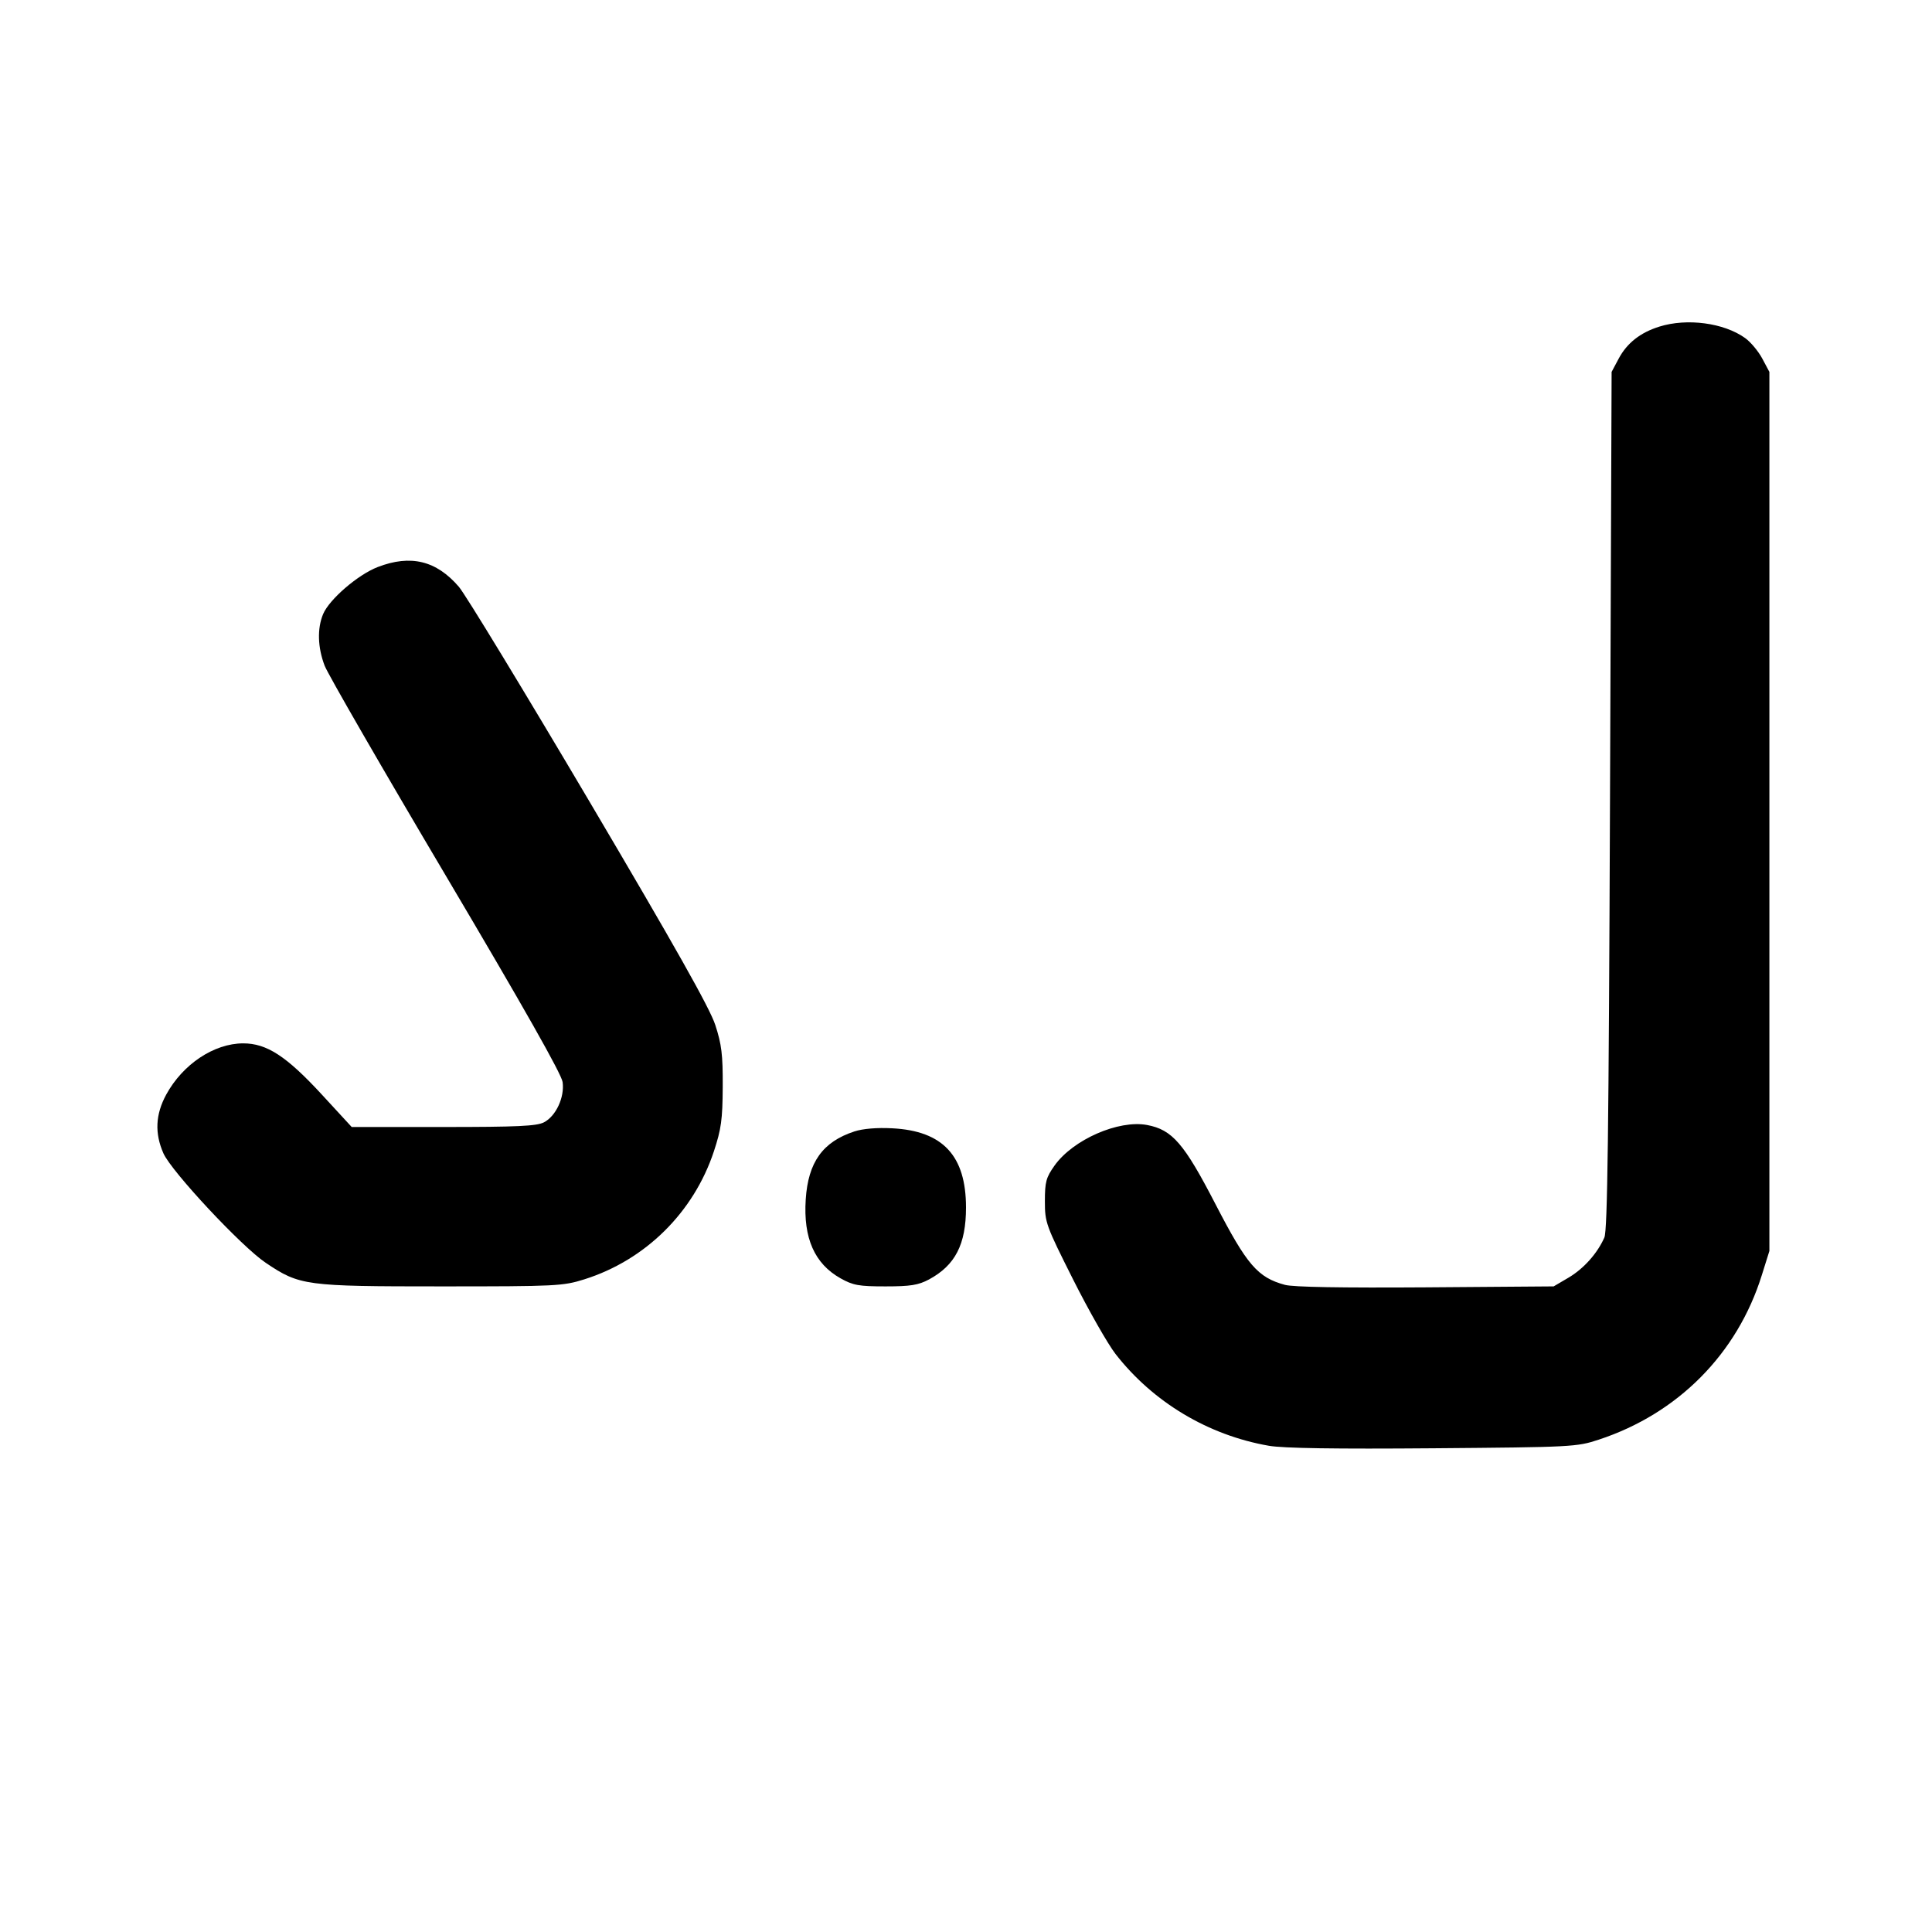 <svg xmlns="http://www.w3.org/2000/svg" width="24" height="24" viewBox="0 0 24 24" fill="none" stroke="currentColor" stroke-width="2" stroke-linecap="round" stroke-linejoin="round" class="icon icon-tabler icons-tabler-outline icon-tabler-currency-lyd"><path d="M20.614 4.057 C 20.377 4.131,20.212 4.261,20.109 4.453 L 20.020 4.620 20.000 9.940 C 19.984 14.076,19.969 15.285,19.930 15.373 C 19.842 15.572,19.672 15.761,19.484 15.872 L 19.300 15.980 17.711 15.992 C 16.670 15.999,16.066 15.989,15.962 15.961 C 15.623 15.869,15.490 15.714,15.100 14.960 C 14.709 14.204,14.563 14.034,14.249 13.975 C 13.895 13.909,13.330 14.156,13.100 14.479 C 12.995 14.627,12.980 14.681,12.980 14.922 C 12.980 15.188,12.992 15.220,13.331 15.895 C 13.524 16.279,13.761 16.695,13.857 16.819 C 14.323 17.418,15.008 17.829,15.763 17.960 C 15.940 17.991,16.596 18.001,17.802 17.991 C 19.532 17.977,19.588 17.974,19.860 17.884 C 20.845 17.560,21.581 16.817,21.886 15.840 L 21.980 15.540 21.980 10.080 L 21.980 4.620 21.891 4.453 C 21.842 4.362,21.746 4.247,21.678 4.199 C 21.414 4.010,20.957 3.950,20.614 4.057 M4.692 7.044 C 4.446 7.139,4.091 7.445,4.014 7.628 C 3.939 7.807,3.946 8.043,4.033 8.270 C 4.073 8.374,4.750 9.548,5.538 10.878 C 6.503 12.508,6.976 13.343,6.989 13.442 C 7.015 13.631,6.906 13.865,6.757 13.942 C 6.666 13.989,6.424 14.000,5.506 14.000 L 4.369 14.000 3.997 13.596 C 3.556 13.118,3.313 12.961,3.020 12.961 C 2.658 12.962,2.271 13.220,2.065 13.597 C 1.931 13.844,1.920 14.077,2.030 14.327 C 2.130 14.553,3.002 15.487,3.301 15.687 C 3.723 15.971,3.791 15.980,5.480 15.980 C 6.915 15.980,6.992 15.976,7.260 15.892 C 8.017 15.653,8.617 15.061,8.868 14.303 C 8.959 14.027,8.976 13.909,8.978 13.500 C 8.980 13.099,8.964 12.973,8.885 12.731 C 8.817 12.522,8.381 11.749,7.319 9.951 C 6.509 8.581,5.781 7.383,5.700 7.289 C 5.420 6.964,5.102 6.886,4.692 7.044 M10.614 14.055 C 10.220 14.184,10.039 14.437,10.009 14.900 C 9.978 15.381,10.119 15.699,10.442 15.880 C 10.597 15.967,10.669 15.980,11.000 15.980 C 11.312 15.980,11.408 15.964,11.540 15.894 C 11.866 15.718,12.000 15.459,12.000 15.000 C 12.000 14.357,11.713 14.048,11.083 14.016 C 10.893 14.006,10.718 14.021,10.614 14.055 " stroke="none" fill="black" fill-rule="evenodd"></path></svg>